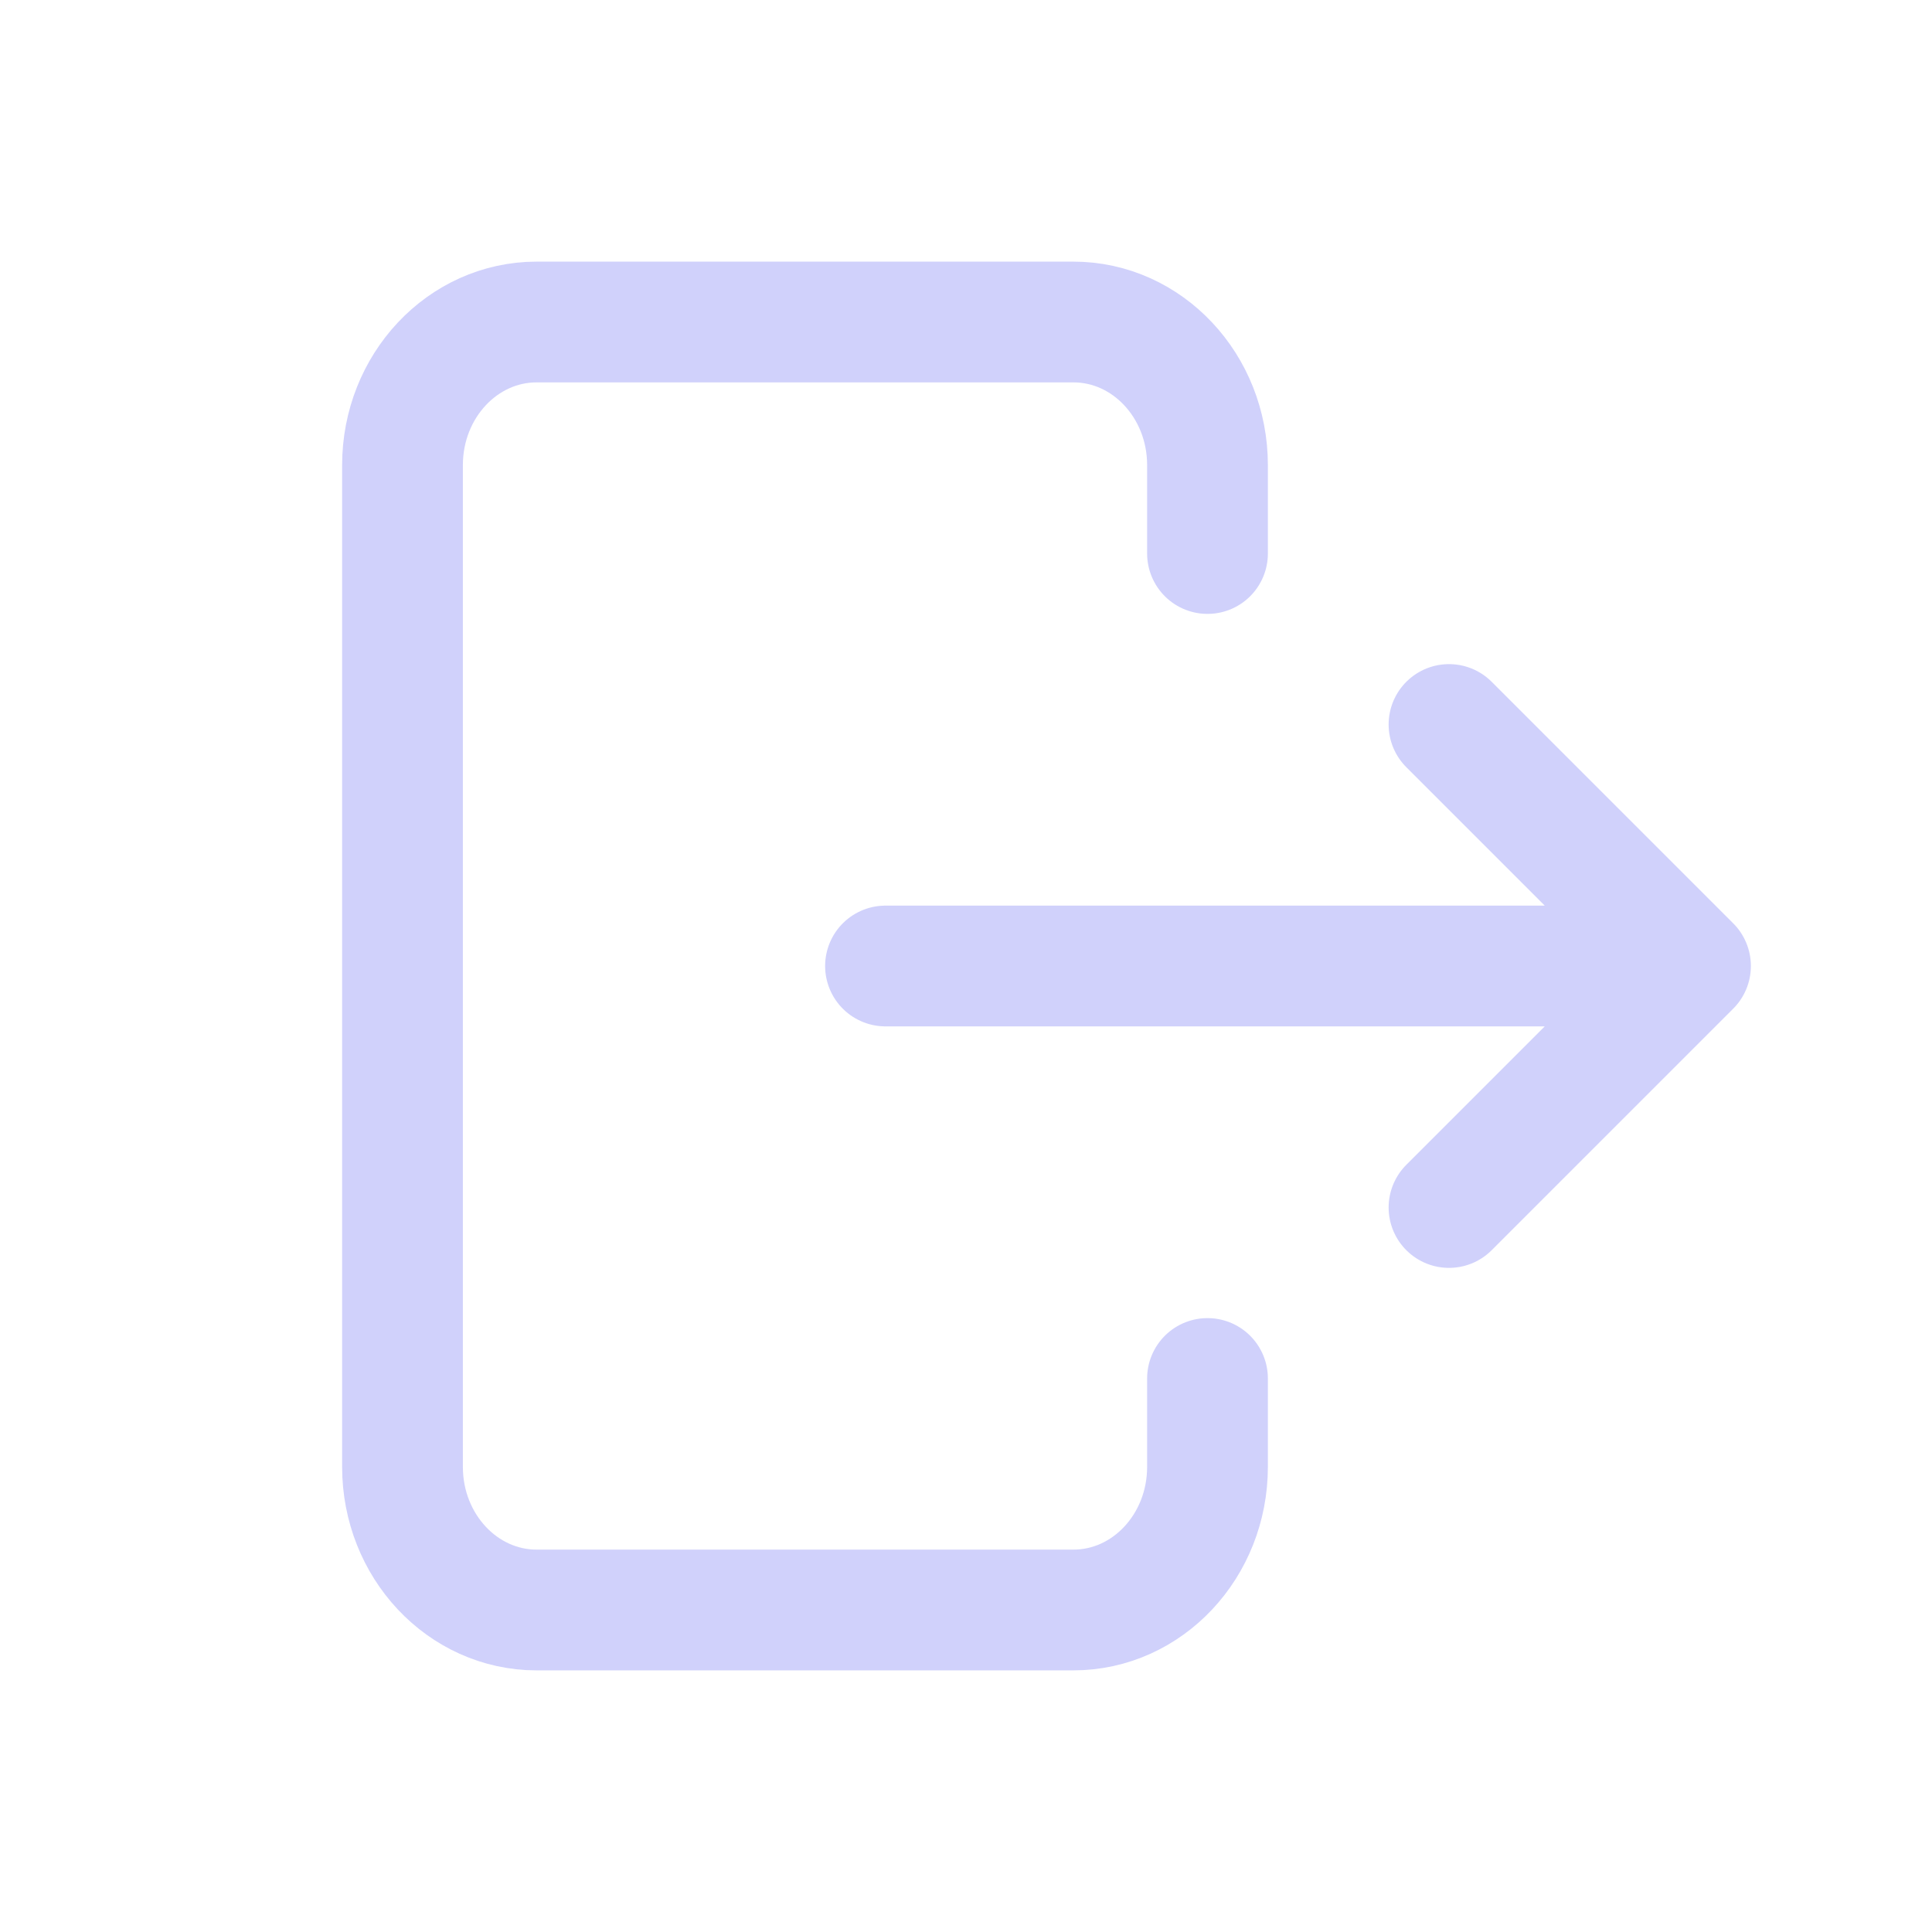 <svg width="24" height="24" viewBox="0 0 24 24" fill="none" xmlns="http://www.w3.org/2000/svg">
<g id="Icon/sign-out">
<path id="Vector" d="M11 12H21M21 12L18 9M21 12L18 15M15 6.876V5.778C15 4.796 14.254 4 13.333 4H6.667C5.746 4 5 4.796 5 5.778V18.222C5 19.204 5.746 20 6.667 20H13.333C14.254 20 15 19.204 15 18.222V17.124" stroke="#D0D1FB" stroke-width="1.5" stroke-linecap="round" stroke-linejoin="round"/>
</g>
</svg>
